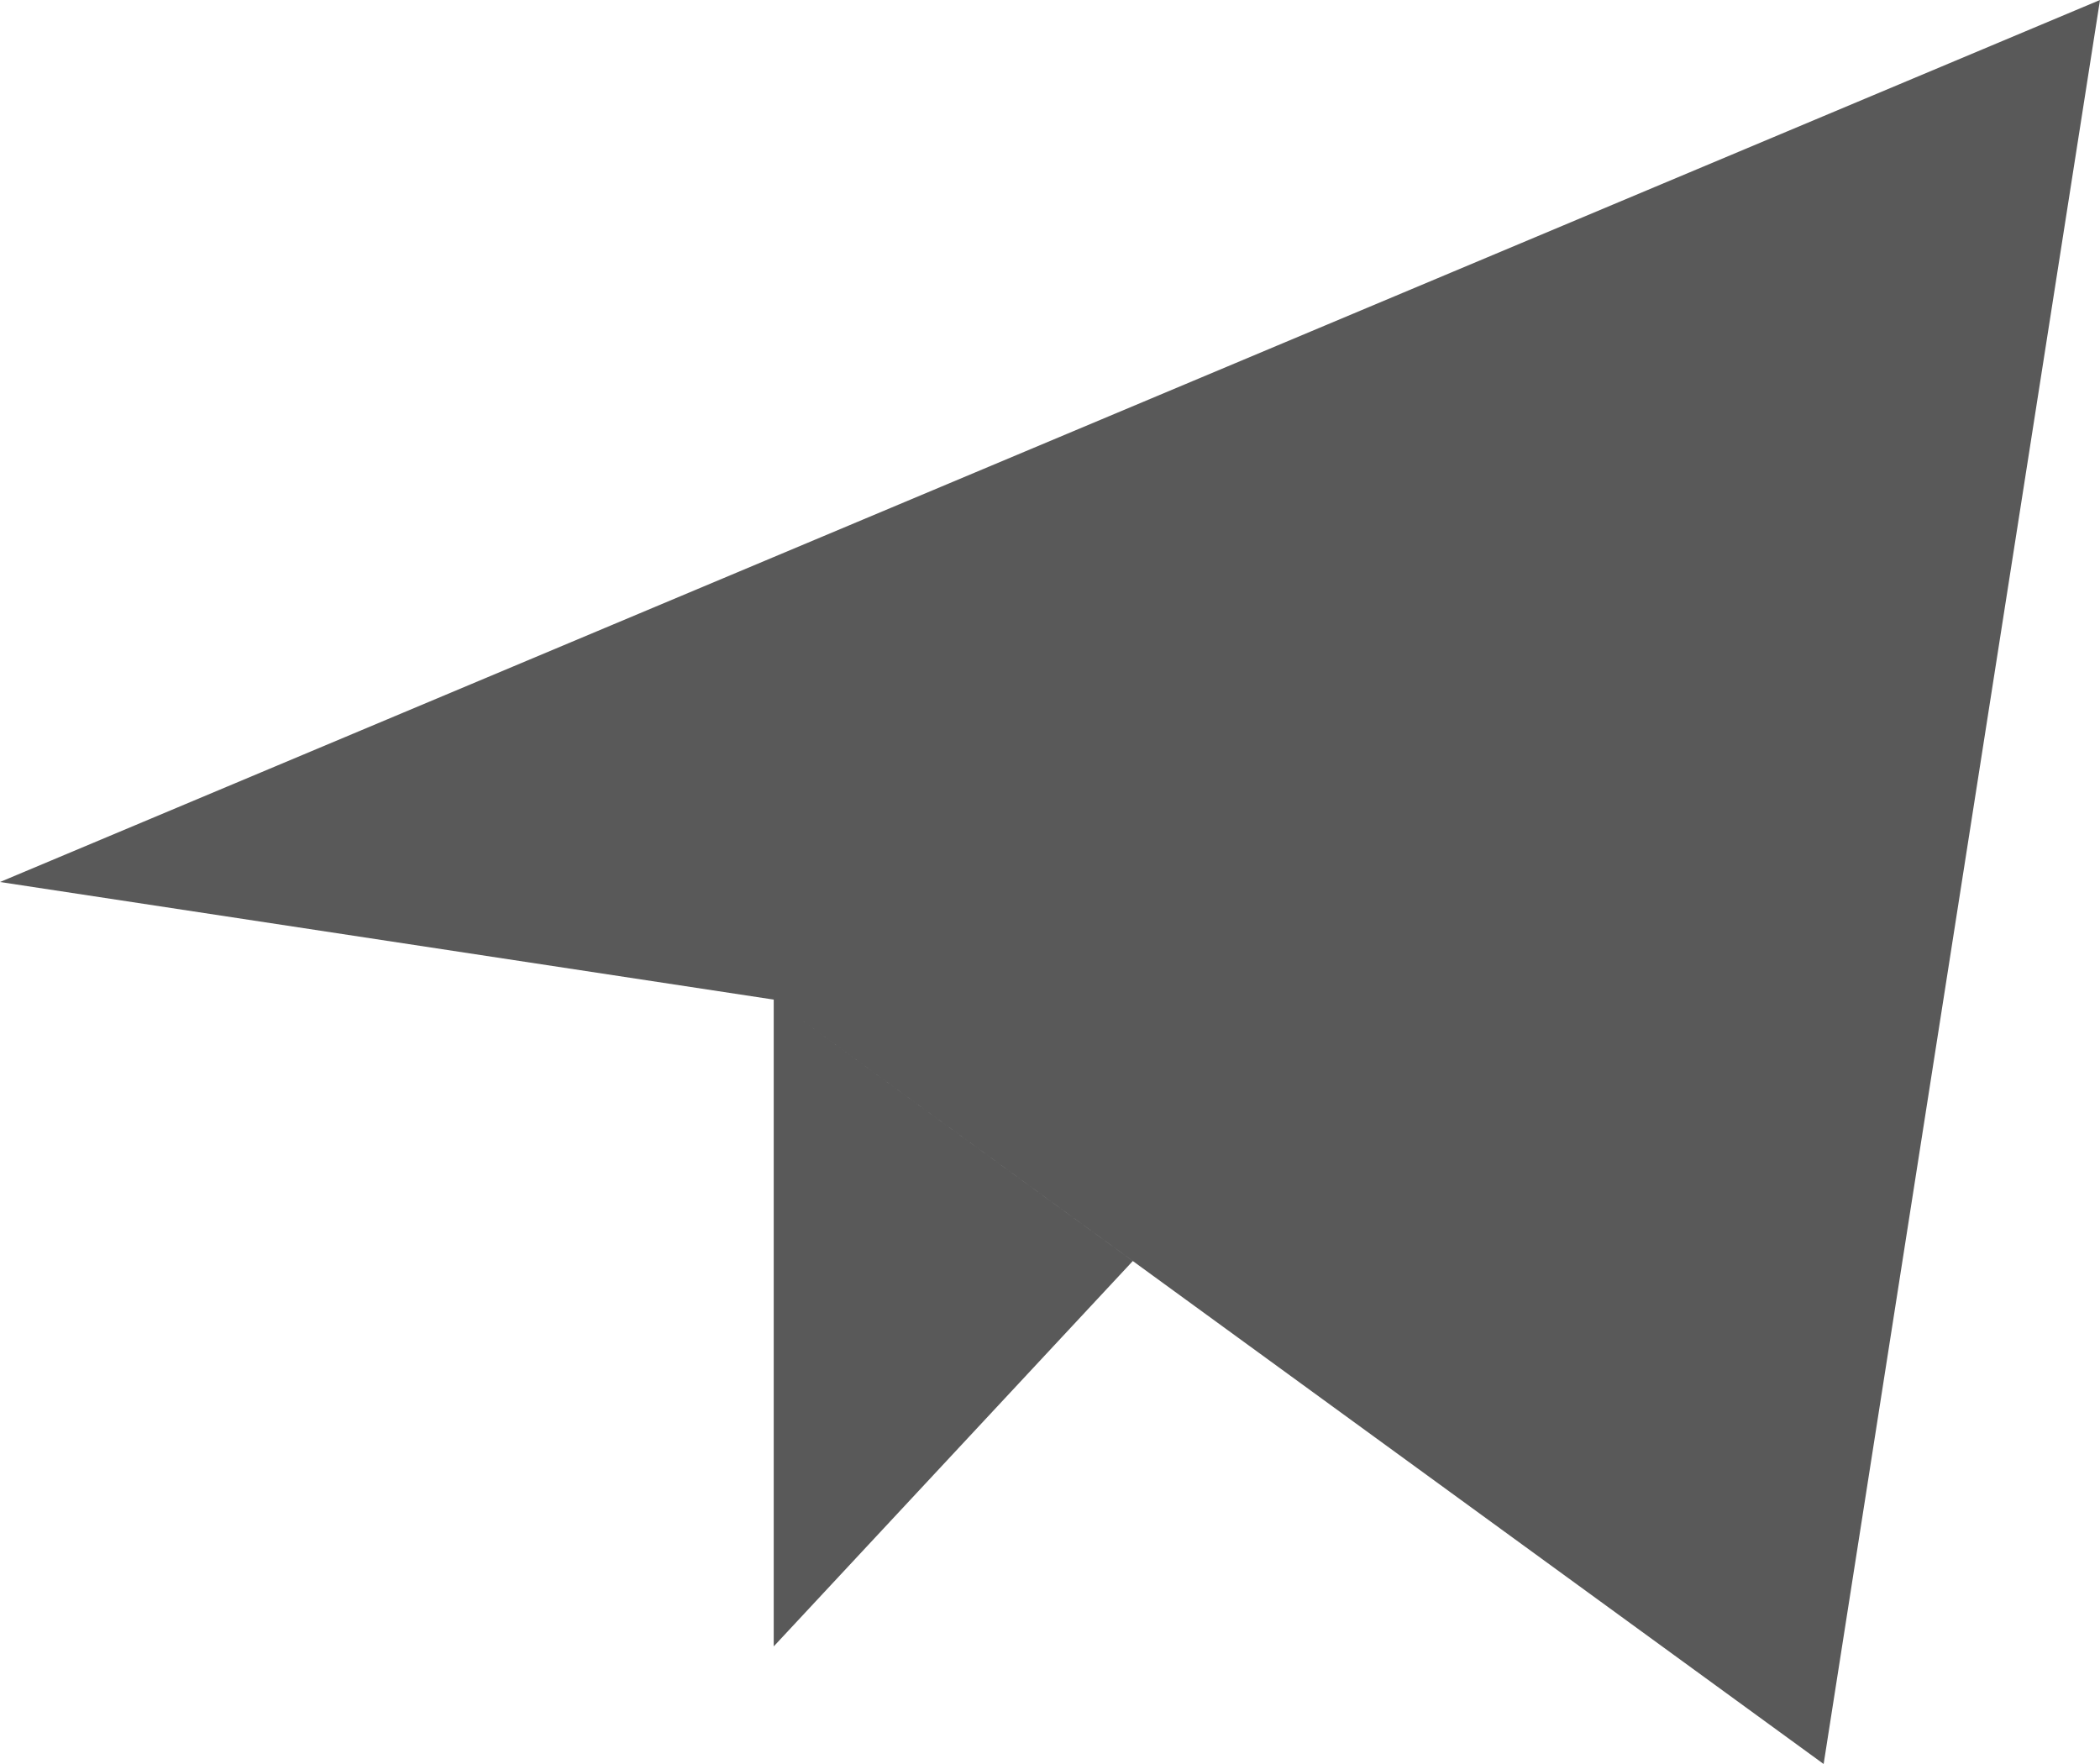 <svg width="25" height="21" viewBox="0 0 25 21" fill="none" xmlns="http://www.w3.org/2000/svg">
<path d="M25 0L0 10.5L9.211 11.9L25 0ZM25 0L21.71 21L9.211 11.9L25 0ZM9.211 11.9V19.6L13.486 15.012" fill="#595959"/>
</svg>
